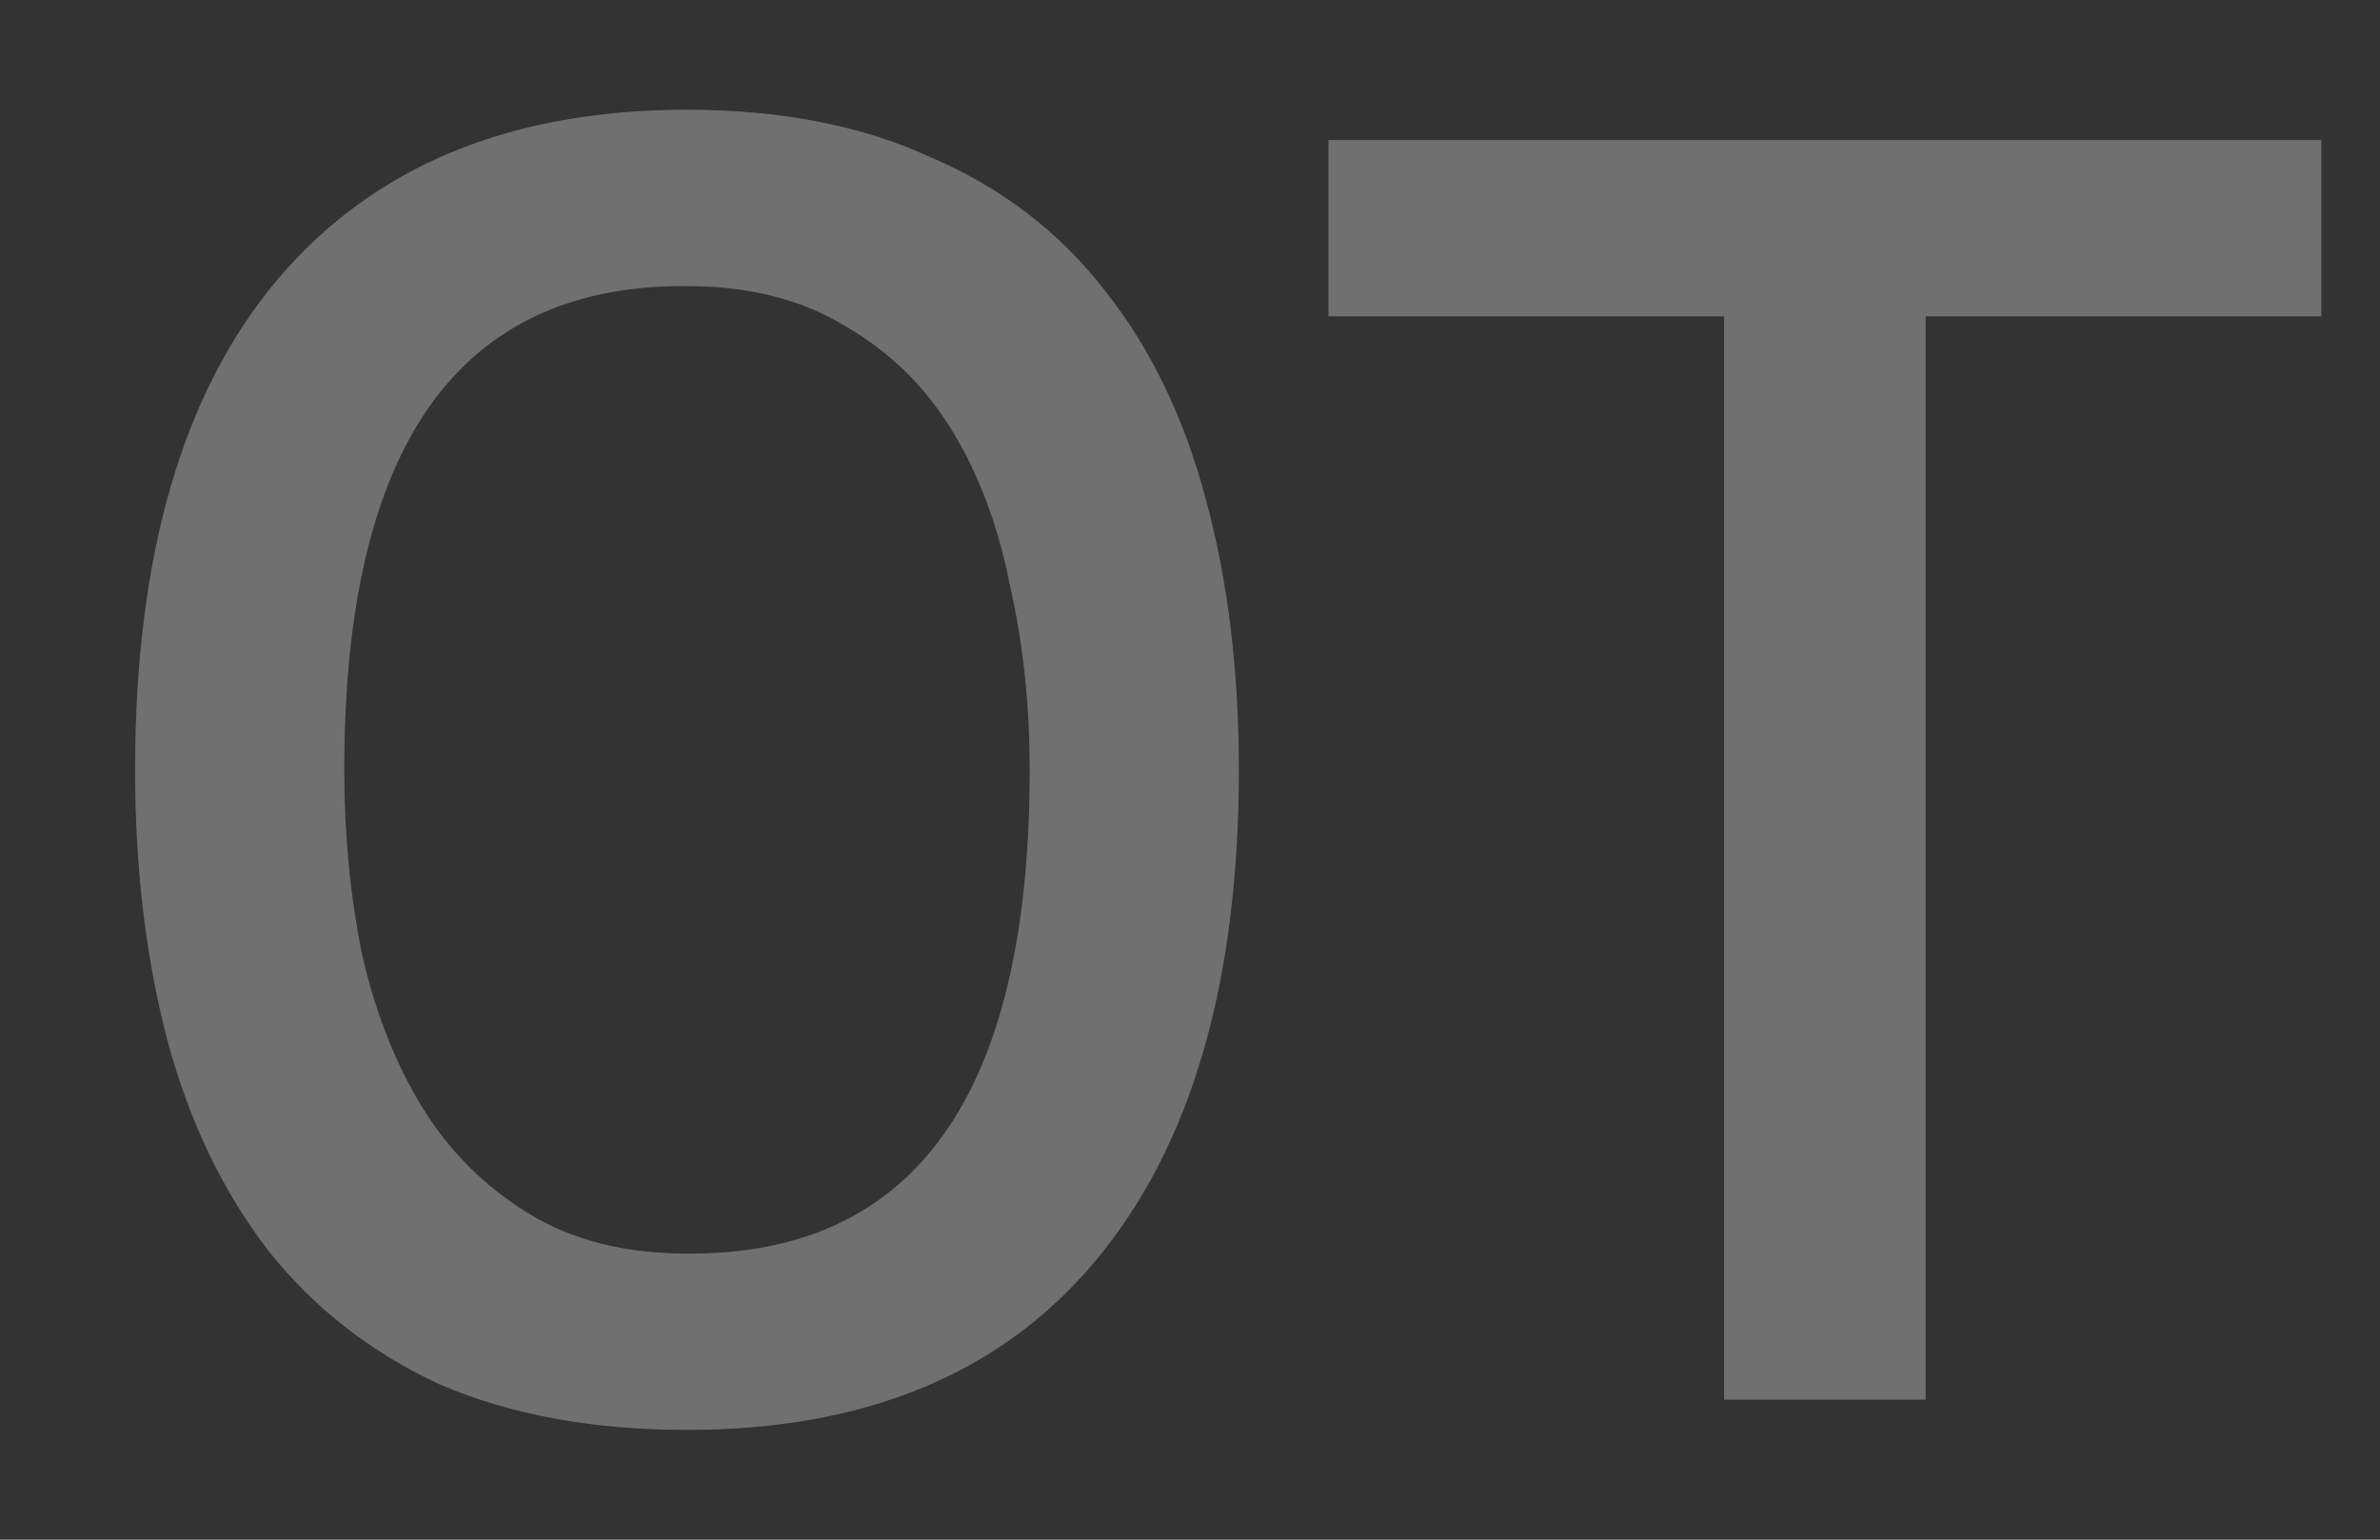 <svg width="17" height="11" viewBox="0 0 17 11" fill="none" xmlns="http://www.w3.org/2000/svg">
<rect x="0" y="0" width="17" height="11" fill="#333333" stroke="none"/>
<path opacity="0.3" d="M0.965 5.5C0.965 3.976 1.301 2.812 1.973 2.008C2.657 1.192 3.635 0.784 4.907 0.784C5.579 0.784 6.161 0.898 6.653 1.126C7.157 1.342 7.571 1.66 7.895 2.08C8.219 2.488 8.459 2.986 8.615 3.574C8.771 4.15 8.849 4.792 8.849 5.5C8.849 7.024 8.507 8.194 7.823 9.01C7.151 9.814 6.179 10.216 4.907 10.216C4.235 10.216 3.647 10.108 3.143 9.892C2.651 9.664 2.243 9.346 1.919 8.938C1.595 8.518 1.355 8.02 1.199 7.444C1.043 6.856 0.965 6.208 0.965 5.5ZM2.459 5.5C2.459 5.956 2.501 6.394 2.585 6.814C2.681 7.234 2.825 7.6 3.017 7.912C3.209 8.224 3.461 8.476 3.773 8.668C4.085 8.86 4.463 8.956 4.907 8.956C6.539 8.968 7.355 7.816 7.355 5.5C7.355 5.032 7.307 4.588 7.211 4.168C7.127 3.748 6.989 3.382 6.797 3.07C6.605 2.758 6.353 2.512 6.041 2.332C5.729 2.14 5.351 2.044 4.907 2.044C3.275 2.032 2.459 3.184 2.459 5.5ZM16.581 2.26H13.755V10H12.315V2.26H9.489V1H16.581V2.26Z" fill="white"/>
</svg>
